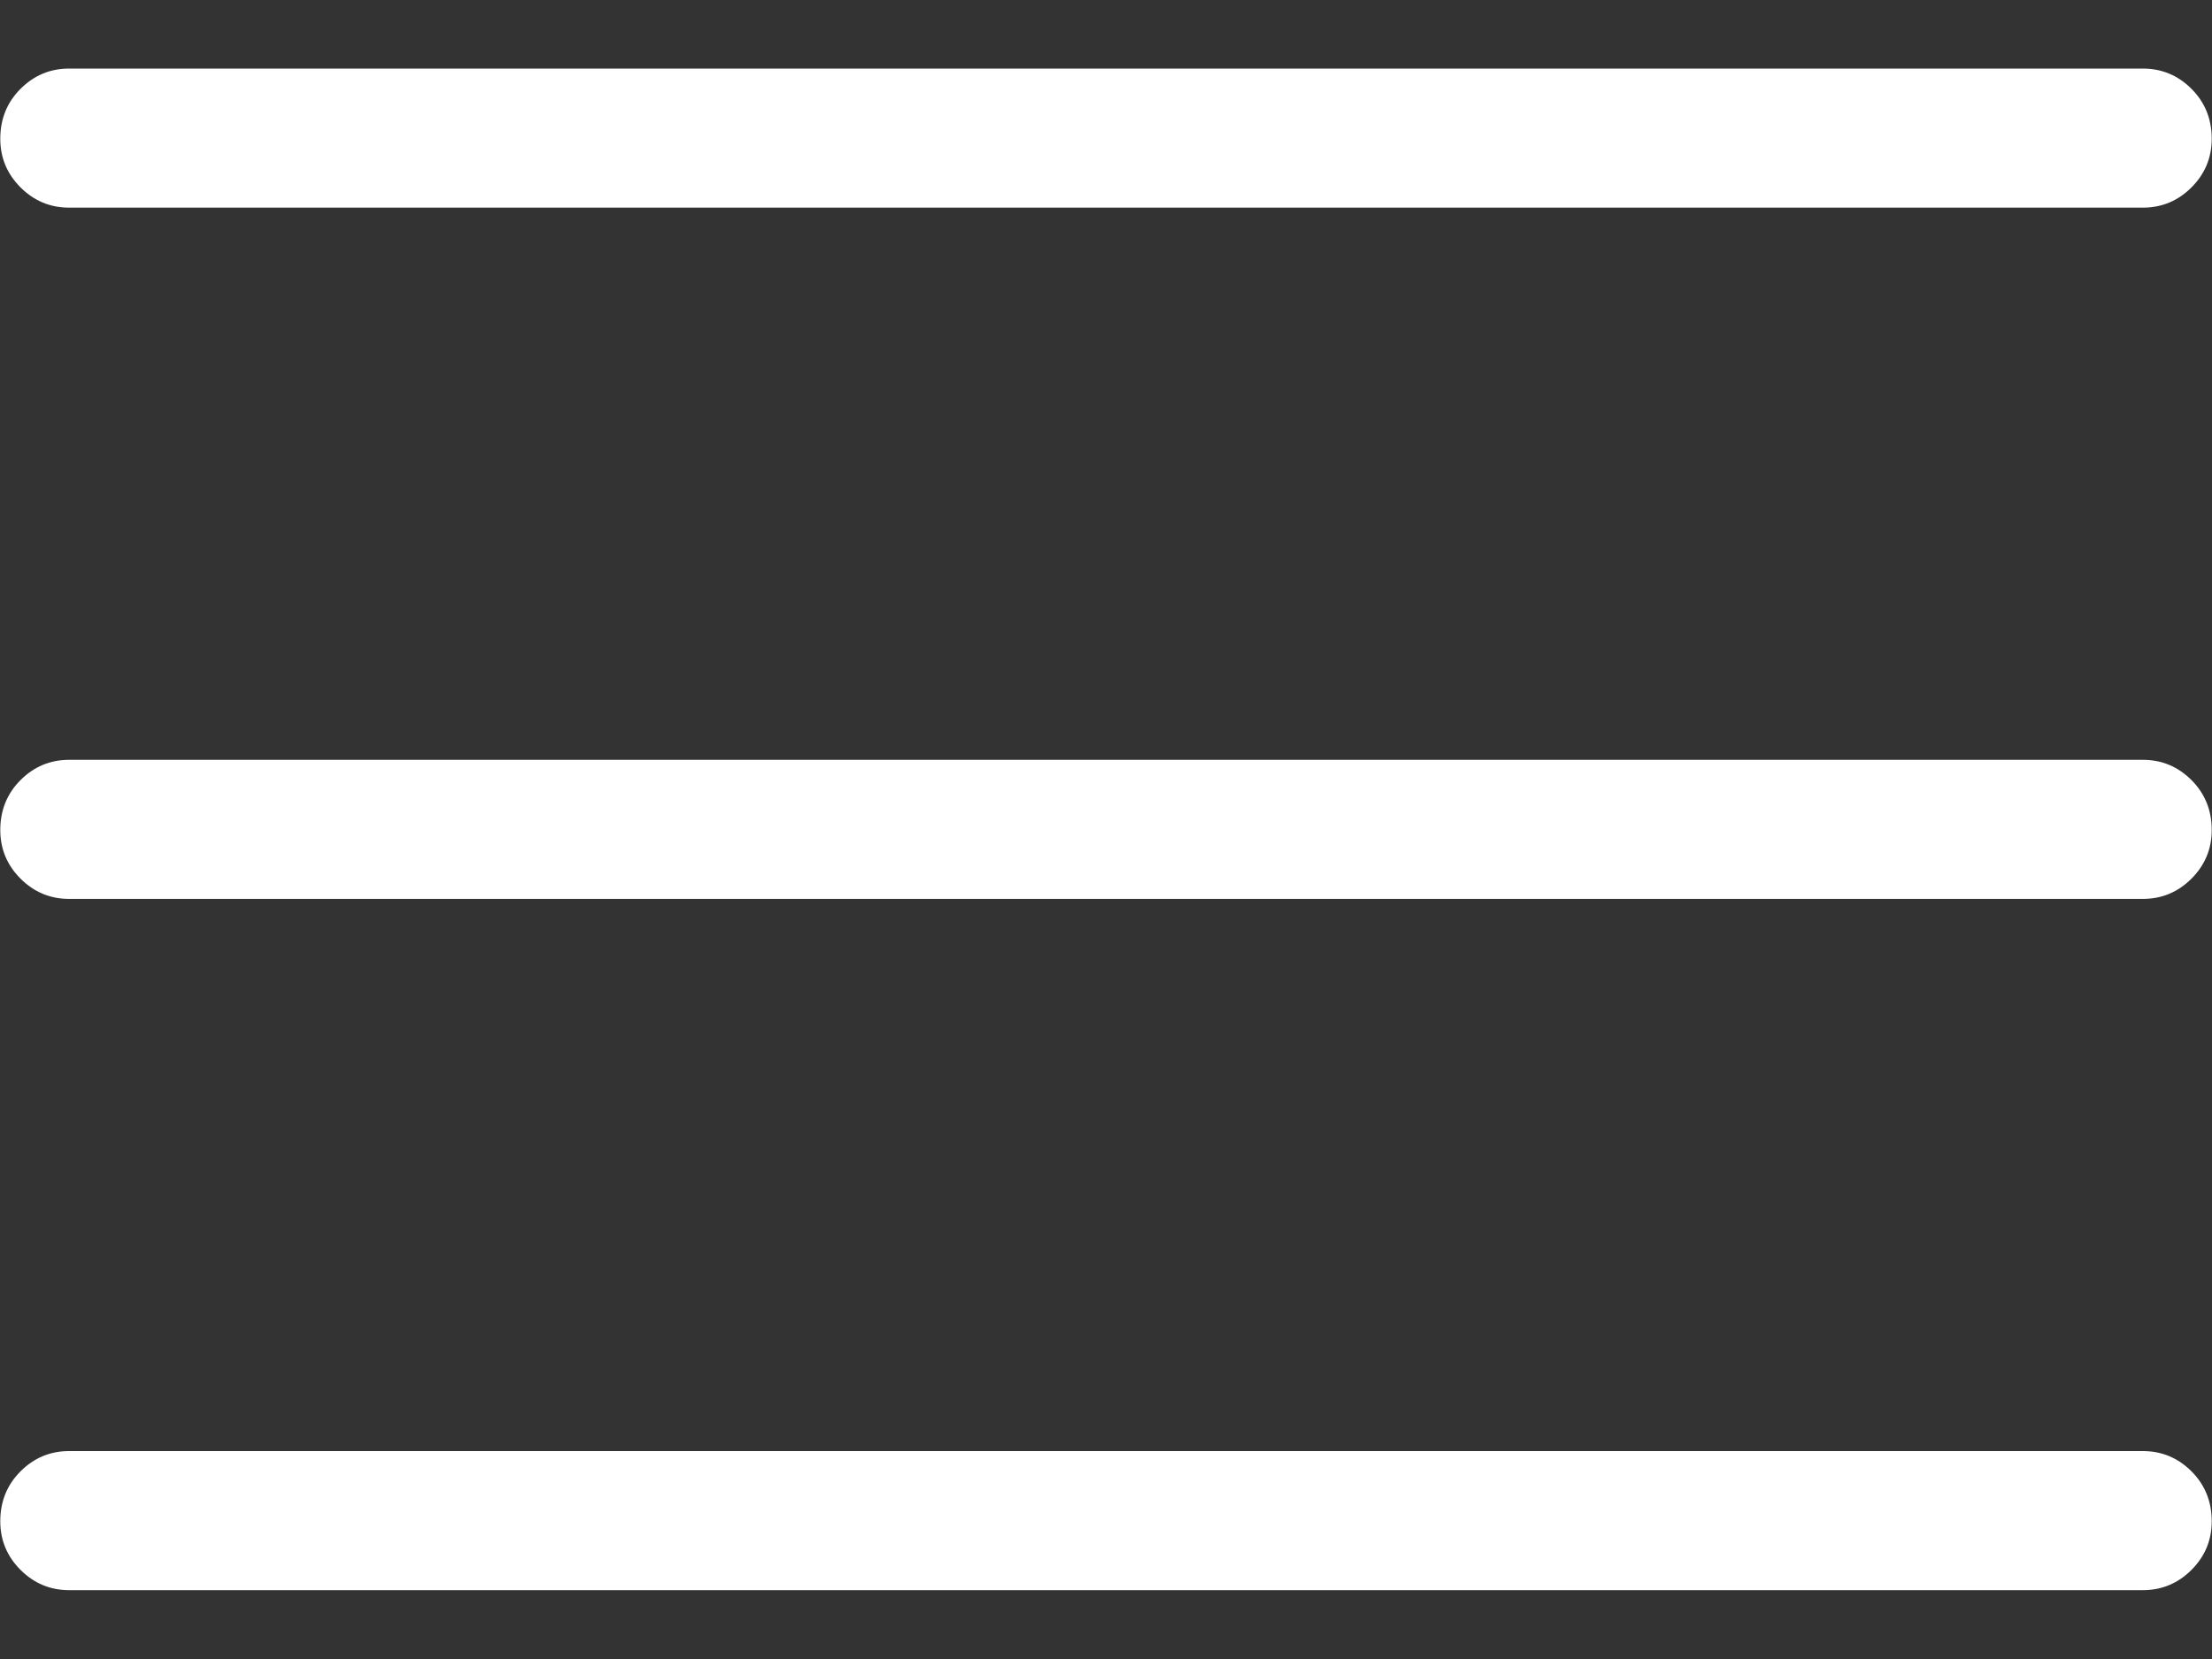 <?xml version="1.0" encoding="UTF-8"?>
<svg width="32px" height="24px" viewBox="0 0 32 24" version="1.1" xmlns="http://www.w3.org/2000/svg" xmlns:xlink="http://www.w3.org/1999/xlink">
    <rect x="0" y="0" width="32" height="24" fill="#333333" stroke="none"/>
    <!-- Generator: Sketch 40.3 (33839) - http://www.bohemiancoding.com/sketch -->
    <title>menu</title>
    <desc>Created with Sketch.</desc>
    <defs></defs>
    <g id="Page-1" stroke="none" stroke-width="1" fill="none" fill-rule="evenodd">
        <g id="Mobile" transform="translate(-359, -21)" fill="#FFFFFF">
            <g id="HERO-SECTION" transform="translate(-417, 1)">
                <path d="M807,23.004 L777,23.004 C776.727,23.004 776.492,22.906 776.297,22.711 C776.102,22.516 776.004,22.281 776.004,22.008 C776.004,21.721 776.102,21.48 776.297,21.285 C776.492,21.09 776.727,20.992 777,20.992 L807,20.992 C807.273,20.992 807.508,21.09 807.703,21.285 C807.898,21.48 807.996,21.721 807.996,22.008 C807.996,22.281 807.898,22.516 807.703,22.711 C807.508,22.906 807.273,23.004 807,23.004 L807,23.004 Z M807,33.004 L777,33.004 C776.727,33.004 776.492,32.906 776.297,32.711 C776.102,32.516 776.004,32.281 776.004,32.008 C776.004,31.721 776.102,31.48 776.297,31.285 C776.492,31.09 776.727,30.992 777,30.992 L807,30.992 C807.273,30.992 807.508,31.09 807.703,31.285 C807.898,31.48 807.996,31.721 807.996,32.008 C807.996,32.281 807.898,32.516 807.703,32.711 C807.508,32.906 807.273,33.004 807,33.004 L807,33.004 Z M807,43.004 L777,43.004 C776.727,43.004 776.492,42.906 776.297,42.711 C776.102,42.516 776.004,42.281 776.004,42.008 C776.004,41.721 776.102,41.48 776.297,41.285 C776.492,41.09 776.727,40.992 777,40.992 L807,40.992 C807.273,40.992 807.508,41.09 807.703,41.285 C807.898,41.48 807.996,41.721 807.996,42.008 C807.996,42.281 807.898,42.516 807.703,42.711 C807.508,42.906 807.273,43.004 807,43.004 L807,43.004 Z" id="menu"></path>
            </g>
        </g>
    </g>
</svg>